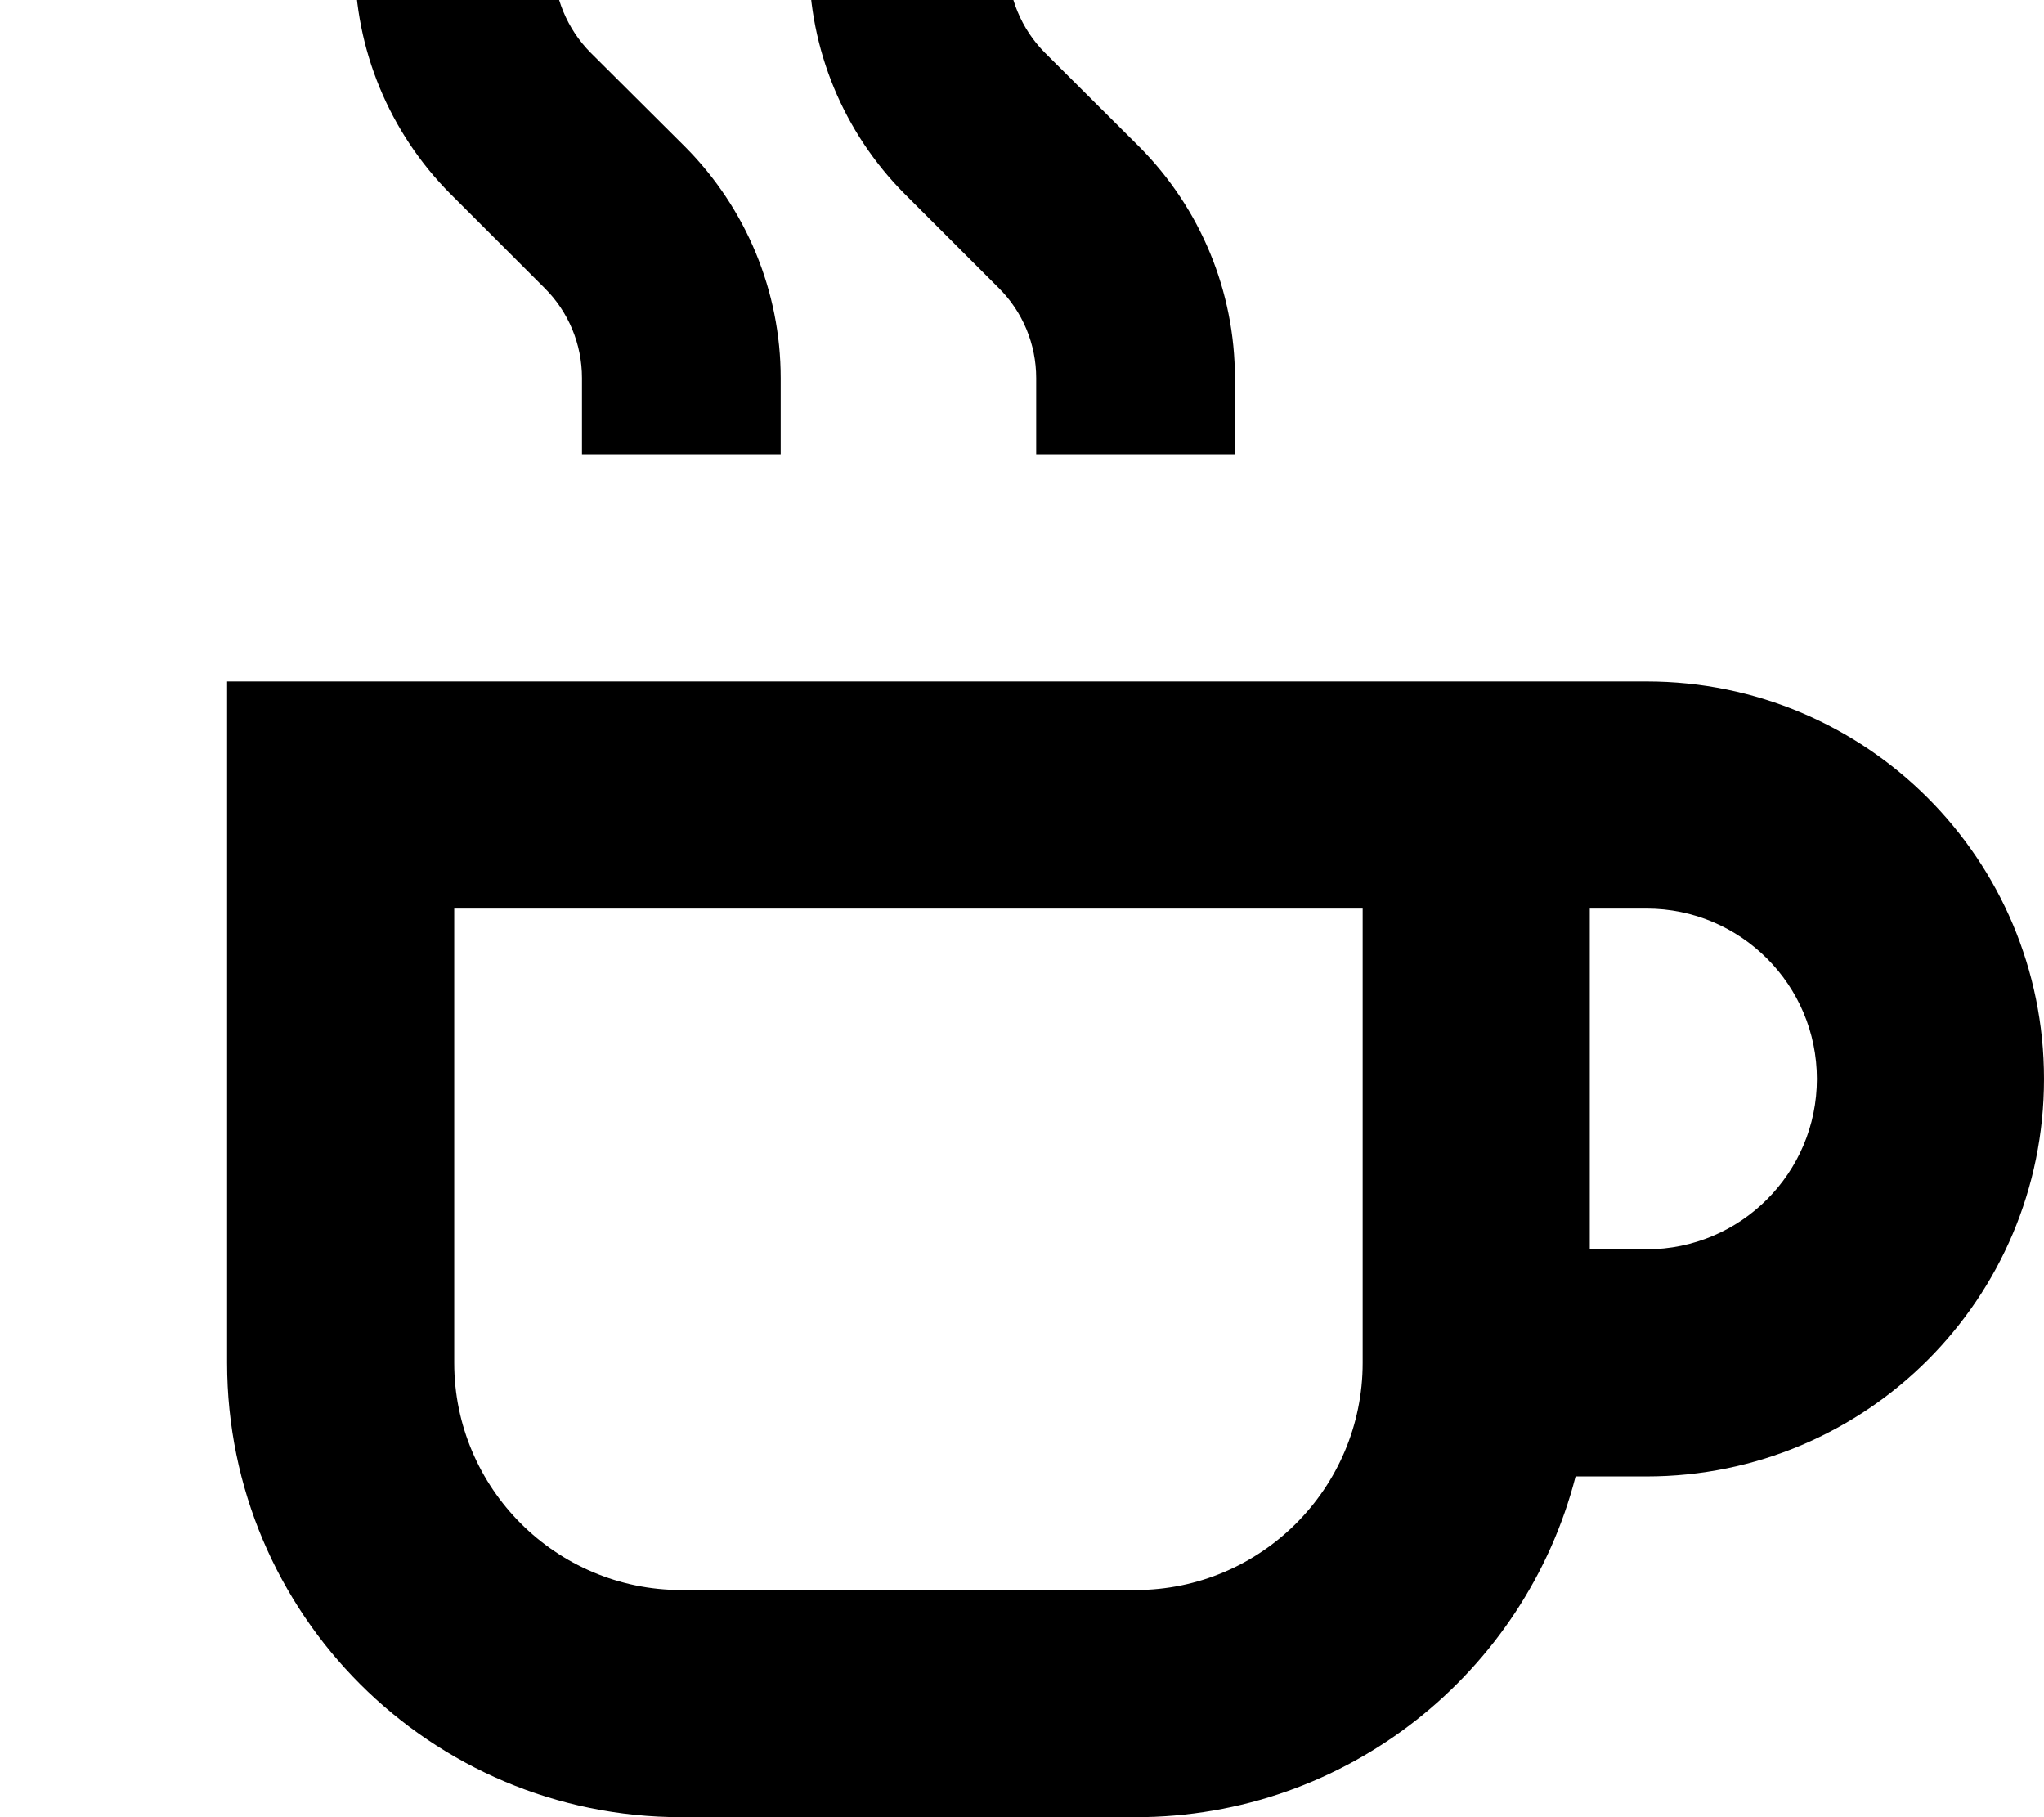 <svg xmlns="http://www.w3.org/2000/svg" viewBox="0 0 576 512"><!--! Font Awesome Pro 7.1.0 by @fontawesome - https://fontawesome.com License - https://fontawesome.com/license (Commercial License) Copyright 2025 Fonticons, Inc. --><path fill="currentColor" d="M100-10.5c0 24.4 9.7 47.8 26.9 65.1l26.5 26.5C160.2 87.8 164 97 164 106.5l0 21.5 56 0 0-21.5c0-24.4-9.7-47.8-26.9-65.1L166.5 14.9C159.8 8.2 156-1 156-10.5l0-21.5-56 0 0 21.5zM96 192l-32 0 0 192c0 70.7 57.3 128 128 128l128 0c59.6 0 109.8-40.8 124-96l20 0c61.9 0 112-50.1 112-112S525.9 192 464 192L96 192zm352 64l16 0c26.5 0 48 21.5 48 48s-21.5 48-48 48l-16 0 0-96zM128 384l0-128 256 0 0 128c0 35.3-28.7 64-64 64l-128 0c-35.3 0-64-28.7-64-64zM228-32l0 21.5c0 24.4 9.7 47.8 26.9 65.1l26.5 26.5C288.2 87.8 292 97 292 106.5l0 21.5 56 0 0-21.5c0-24.4-9.7-47.8-26.9-65.1L294.5 14.9C287.8 8.2 284-1 284-10.5l0-21.5-56 0z"/></svg>